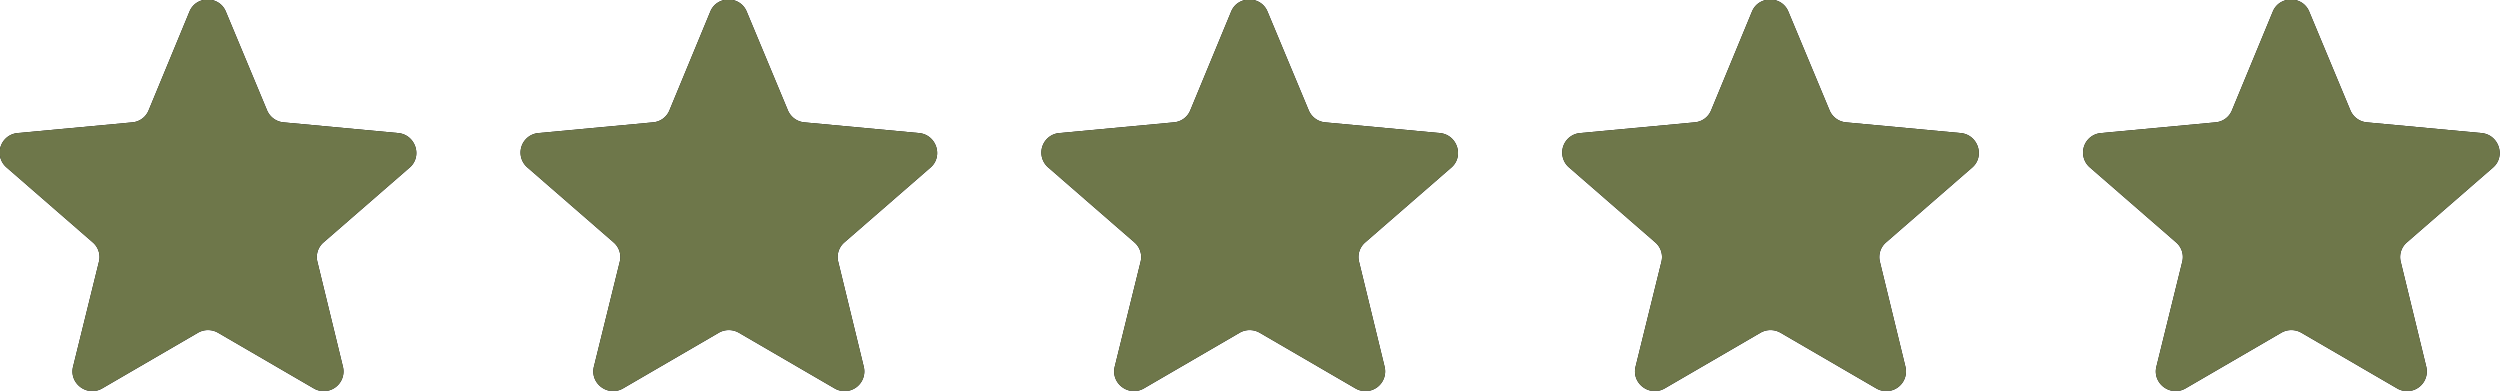 <svg xmlns="http://www.w3.org/2000/svg" width="96" height="15" viewBox="0 0 96 15"><g><g><g><path d="M95.292 5.11l-4.407-.412a.761.761 0 0 1-.631-.463L88.676.451c-.253-.624-1.15-.624-1.402 0l-1.566 3.784a.745.745 0 0 1-.631.463l-4.407.412a.752.752 0 0 0-.429 1.31l3.32 2.886a.742.742 0 0 1 .24.737l-.997 4.045c-.151.638.543 1.162 1.124.825l3.674-2.136a.772.772 0 0 1 .77 0l3.675 2.136a.757.757 0 0 0 1.123-.825l-.984-4.045a.742.742 0 0 1 .24-.737l3.32-2.885c.48-.437.202-1.249-.454-1.311z"/><path fill="#6e774a" d="M95.292 5.11l-4.407-.412a.761.761 0 0 1-.631-.463L88.676.451c-.253-.624-1.15-.624-1.402 0l-1.566 3.784a.745.745 0 0 1-.631.463l-4.407.412a.752.752 0 0 0-.429 1.31l3.32 2.886a.742.742 0 0 1 .24.737l-.997 4.045c-.151.638.543 1.162 1.124.825l3.674-2.136a.772.772 0 0 1 .77 0l3.675 2.136a.757.757 0 0 0 1.123-.825l-.984-4.045a.742.742 0 0 1 .24-.737l3.32-2.885c.48-.437.202-1.249-.454-1.311z"/></g><g><path d="M75.292 5.11l-4.407-.412a.761.761 0 0 1-.631-.463L68.675.451c-.252-.624-1.149-.624-1.401 0l-1.566 3.784a.745.745 0 0 1-.631.463l-4.407.412a.752.752 0 0 0-.429 1.31l3.32 2.886a.742.742 0 0 1 .24.737l-.997 4.045c-.151.638.543 1.162 1.124.825l3.674-2.136a.772.772 0 0 1 .77 0l3.675 2.136a.757.757 0 0 0 1.123-.825l-.984-4.045a.742.742 0 0 1 .24-.737l3.32-2.885c.48-.437.202-1.249-.454-1.311z"/><path fill="#6e774a" d="M75.292 5.11l-4.407-.412a.761.761 0 0 1-.631-.463L68.675.451c-.252-.624-1.149-.624-1.401 0l-1.566 3.784a.745.745 0 0 1-.631.463l-4.407.412a.752.752 0 0 0-.429 1.31l3.32 2.886a.742.742 0 0 1 .24.737l-.997 4.045c-.151.638.543 1.162 1.124.825l3.674-2.136a.772.772 0 0 1 .77 0l3.675 2.136a.757.757 0 0 0 1.123-.825l-.984-4.045a.742.742 0 0 1 .24-.737l3.32-2.885c.48-.437.202-1.249-.454-1.311z"/></g><g><path d="M55.292 5.11l-4.407-.412a.761.761 0 0 1-.631-.463L48.675.451c-.252-.624-1.149-.624-1.401 0l-1.566 3.784a.745.745 0 0 1-.631.463l-4.407.412a.752.752 0 0 0-.429 1.31l3.32 2.886a.742.742 0 0 1 .24.737l-.997 4.045c-.151.638.543 1.162 1.124.825l3.674-2.136a.772.772 0 0 1 .77 0l3.675 2.136a.757.757 0 0 0 1.123-.825l-.984-4.045a.742.742 0 0 1 .24-.737l3.32-2.885c.48-.437.202-1.249-.454-1.311z"/><path fill="#6e774a" d="M55.292 5.11l-4.407-.412a.761.761 0 0 1-.631-.463L48.675.451c-.252-.624-1.149-.624-1.401 0l-1.566 3.784a.745.745 0 0 1-.631.463l-4.407.412a.752.752 0 0 0-.429 1.31l3.32 2.886a.742.742 0 0 1 .24.737l-.997 4.045c-.151.638.543 1.162 1.124.825l3.674-2.136a.772.772 0 0 1 .77 0l3.675 2.136a.757.757 0 0 0 1.123-.825l-.984-4.045a.742.742 0 0 1 .24-.737l3.32-2.885c.48-.437.202-1.249-.454-1.311z"/></g><g><path d="M35.292 5.11l-4.407-.412a.761.761 0 0 1-.631-.463L28.676.451c-.253-.624-1.15-.624-1.402 0l-1.566 3.784a.745.745 0 0 1-.631.463l-4.407.412a.752.752 0 0 0-.429 1.31l3.32 2.886a.742.742 0 0 1 .24.737l-.997 4.045c-.151.638.543 1.162 1.124.825l3.674-2.136a.772.772 0 0 1 .77 0l3.675 2.136a.757.757 0 0 0 1.123-.825l-.984-4.045a.742.742 0 0 1 .24-.737l3.32-2.885c.48-.437.202-1.249-.454-1.311z"/><path fill="#6e774a" d="M35.292 5.11l-4.407-.412a.761.761 0 0 1-.631-.463L28.676.451c-.253-.624-1.15-.624-1.402 0l-1.566 3.784a.745.745 0 0 1-.631.463l-4.407.412a.752.752 0 0 0-.429 1.31l3.32 2.886a.742.742 0 0 1 .24.737l-.997 4.045c-.151.638.543 1.162 1.124.825l3.674-2.136a.772.772 0 0 1 .77 0l3.675 2.136a.757.757 0 0 0 1.123-.825l-.984-4.045a.742.742 0 0 1 .24-.737l3.32-2.885c.48-.437.202-1.249-.454-1.311z"/></g><g><path d="M15.292 5.11l-4.407-.412a.761.761 0 0 1-.631-.463L8.675.451c-.252-.624-1.149-.624-1.401 0L5.708 4.236a.745.745 0 0 1-.631.463L.67 5.11a.752.752 0 0 0-.429 1.31l3.32 2.886a.742.742 0 0 1 .24.737l-.997 4.045c-.151.638.543 1.162 1.124.825l3.674-2.136a.772.772 0 0 1 .77 0l3.675 2.136a.757.757 0 0 0 1.123-.825l-.984-4.045a.742.742 0 0 1 .24-.737l3.32-2.885c.48-.437.202-1.249-.454-1.311z"/><path fill="#6e774a" d="M15.292 5.11l-4.407-.412a.761.761 0 0 1-.631-.463L8.675.451c-.252-.624-1.149-.624-1.401 0L5.708 4.236a.745.745 0 0 1-.631.463L.67 5.11a.752.752 0 0 0-.429 1.31l3.32 2.886a.742.742 0 0 1 .24.737l-.997 4.045c-.151.638.543 1.162 1.124.825l3.674-2.136a.772.772 0 0 1 .77 0l3.675 2.136a.757.757 0 0 0 1.123-.825l-.984-4.045a.742.742 0 0 1 .24-.737l3.32-2.885c.48-.437.202-1.249-.454-1.311z"/></g></g></g></svg>
